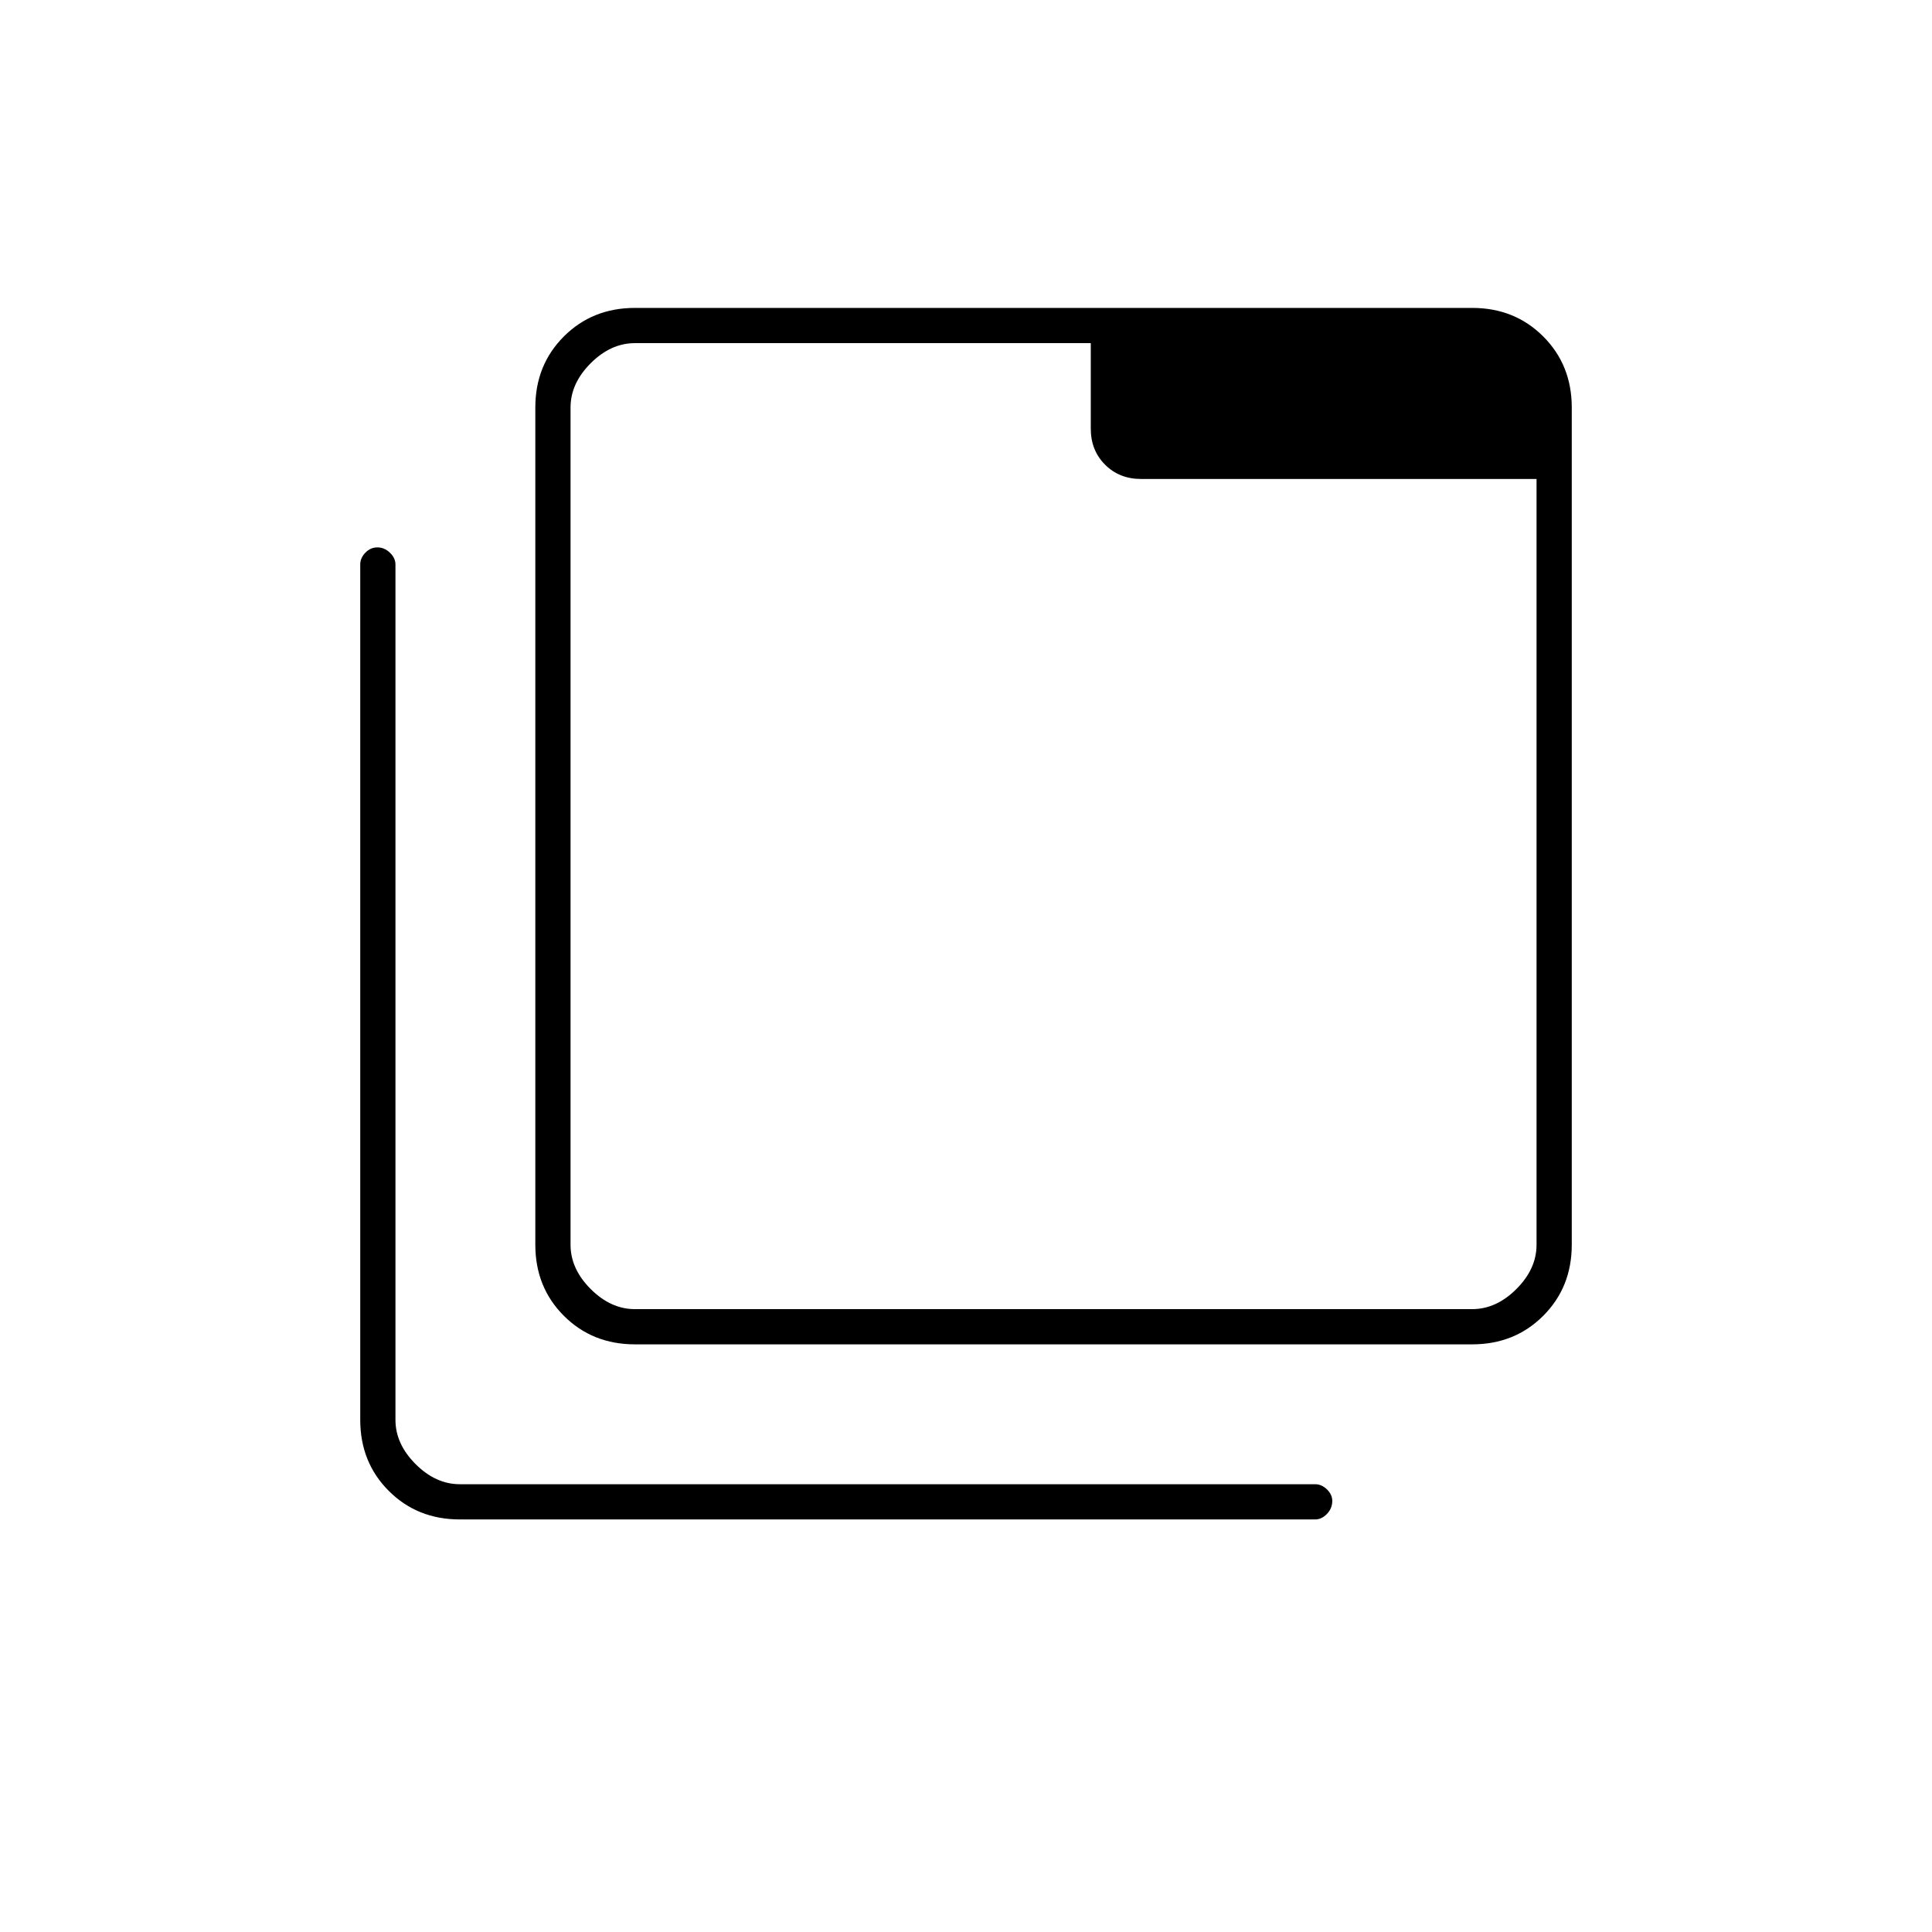 <svg xmlns="http://www.w3.org/2000/svg" height="20" viewBox="0 96 960 960" width="20"><path d="M315.5 764q-21.138 0-35.319-14.181Q266 735.638 266 714.5v-416q0-21.138 14.181-35.319Q294.362 249 315.5 249h416q21.138 0 35.319 14.181Q781 277.362 781 298.5v416q0 21.138-14.181 35.319Q752.638 764 731.5 764h-416Zm0-17.5h416q12 0 22-10t10-22V334H567q-10.8 0-17.9-7.1-7.1-7.1-7.1-17.9v-42.5H315.5q-12 0-22 10t-10 22v416q0 12 10 22t22 10Zm-87 104.5q-21.137 0-35.319-14.181Q179 822.638 179 801.5v-425q0-3.225 2.539-5.862 2.54-2.638 6-2.638 3.461 0 6.211 2.638 2.75 2.637 2.75 5.862v425q0 12 10 22t22 10h425q3.225 0 5.862 2.577 2.638 2.577 2.638 5.712 0 3.711-2.638 6.461-2.637 2.75-5.862 2.75h-425Zm55-584.5v480-480Z"/></svg>